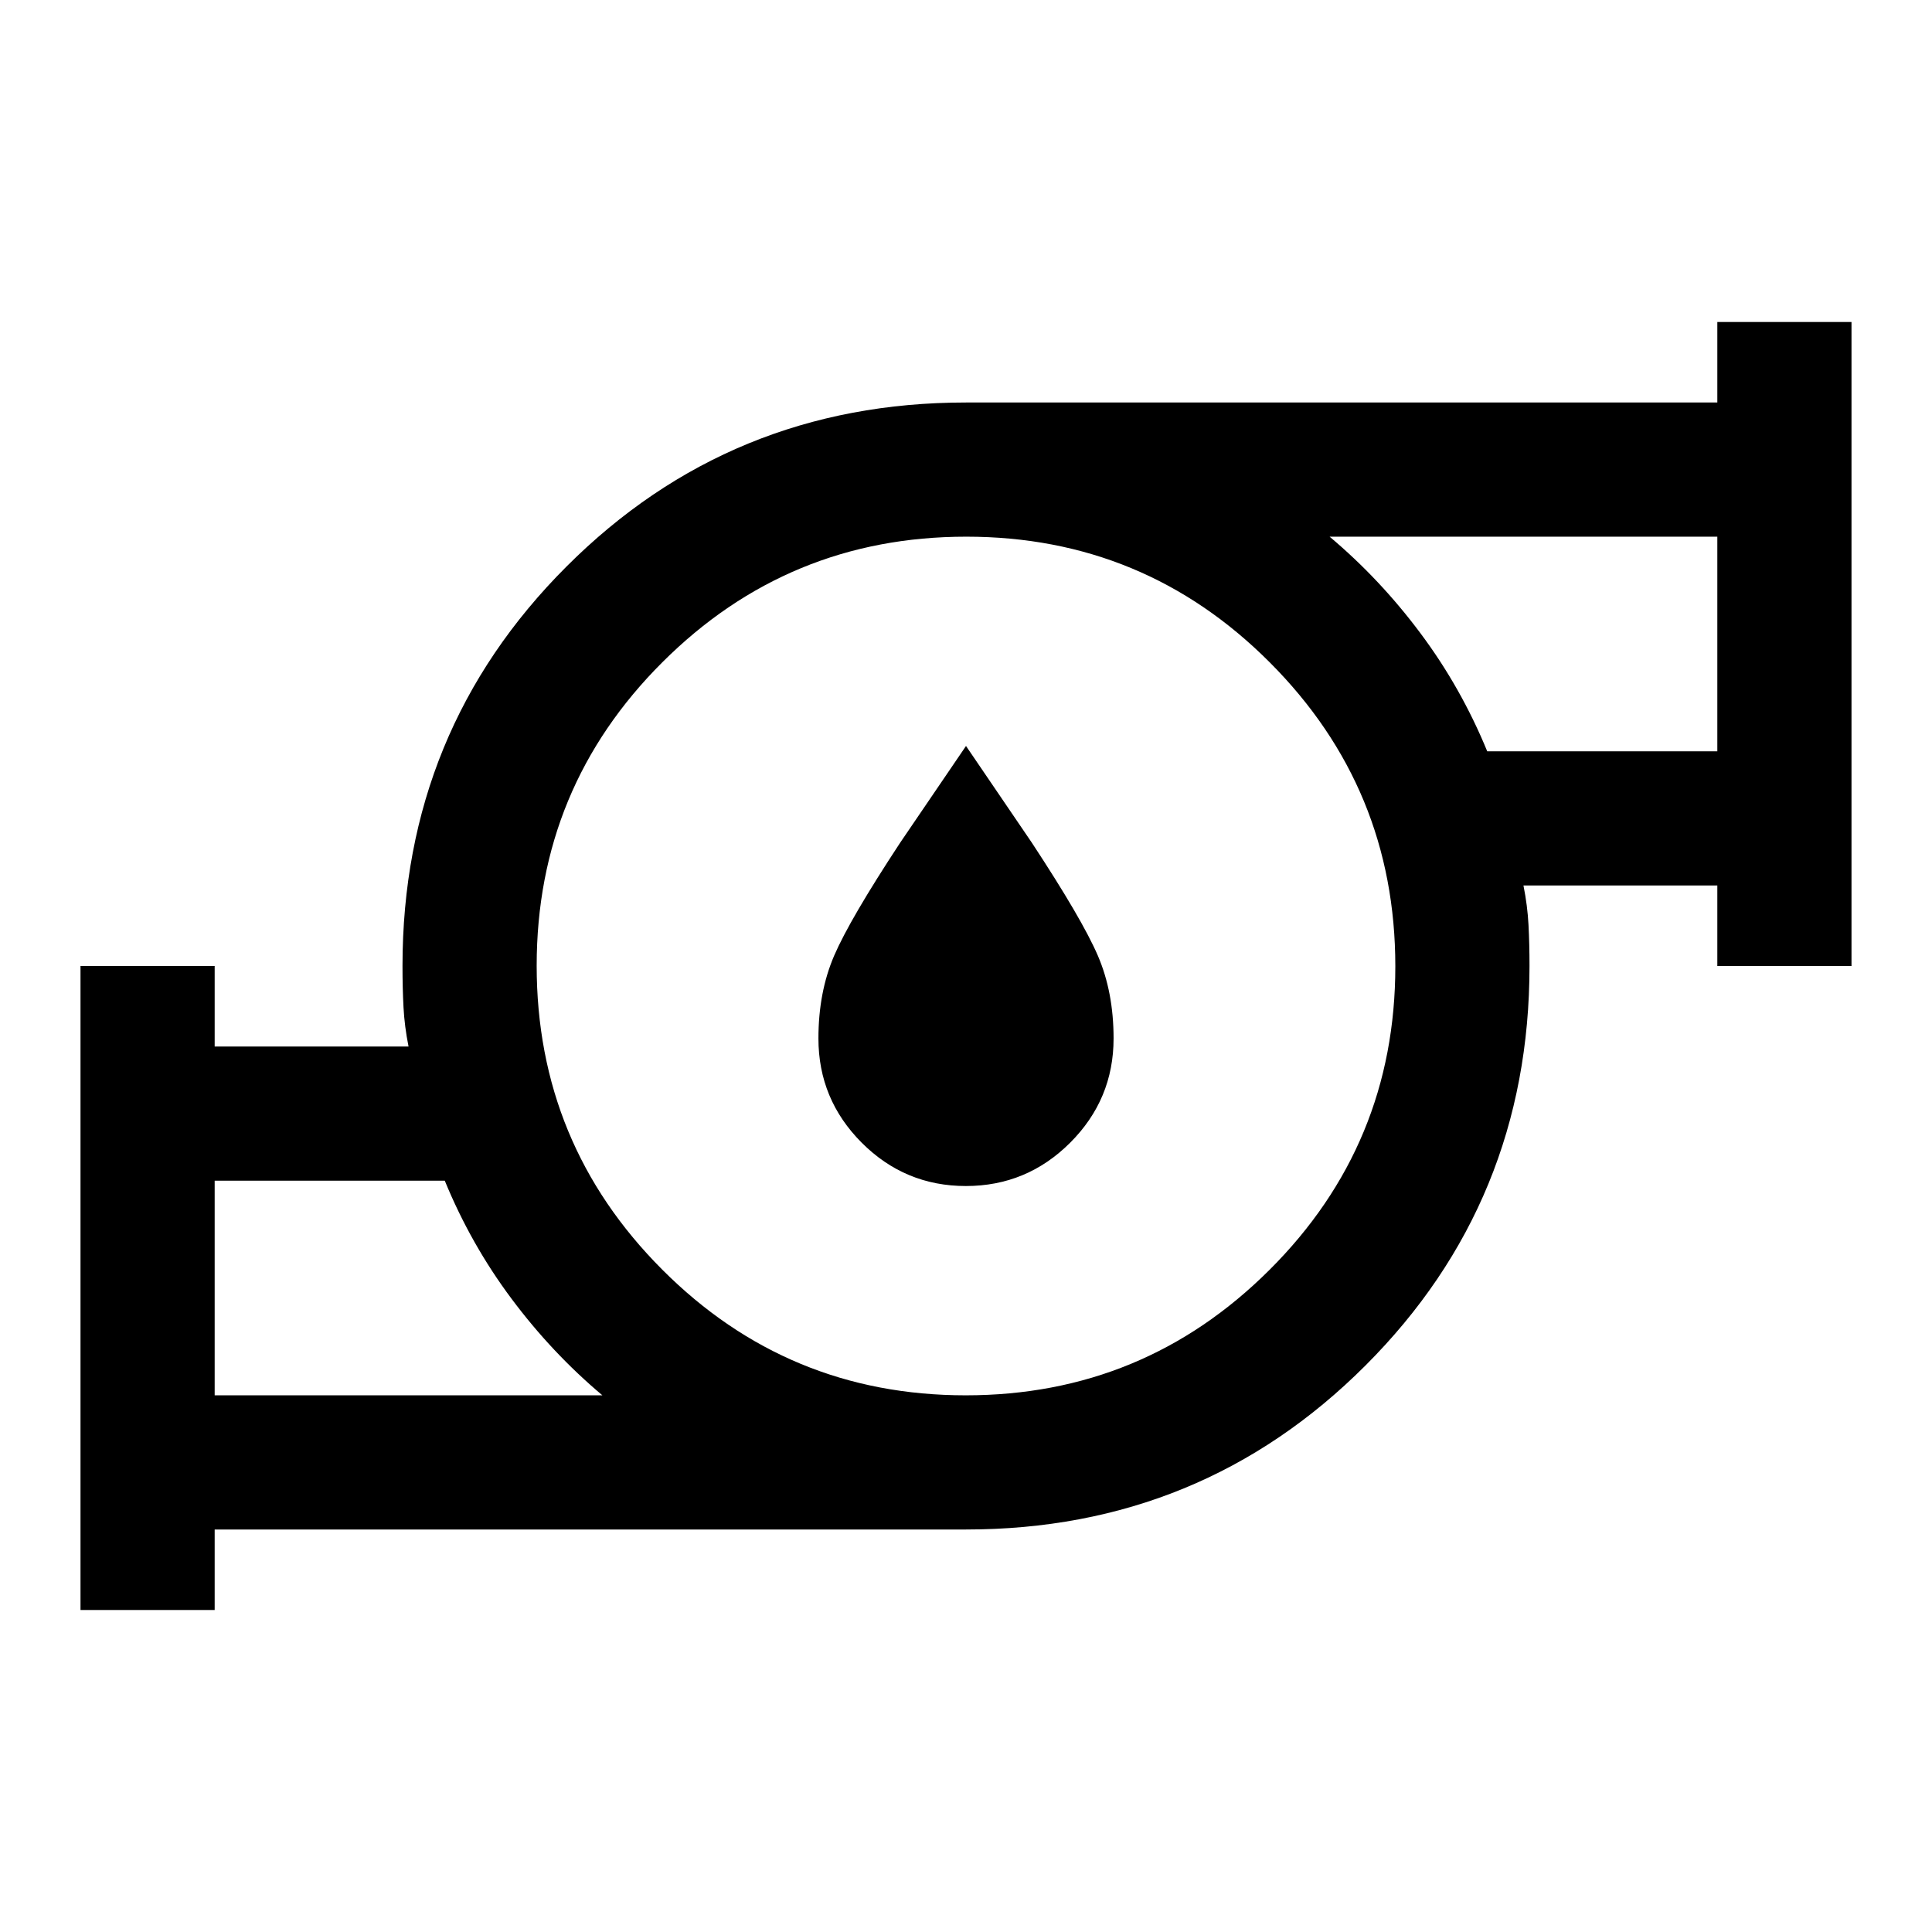 <svg xmlns="http://www.w3.org/2000/svg" height="40" viewBox="0 -960 960 960" width="40"><path d="M106.67-266.67h192.66q-25-21-45.16-48-20.17-27-33.17-58.66H106.67v106.66Zm373.19 0q88.47 0 150.97-62.36 62.5-62.35 62.5-150.83 0-88.47-62.36-150.97-62.35-62.5-150.83-62.5-88.47 0-150.97 62.36-62.5 62.35-62.5 150.83 0 88.47 62.36 150.97 62.35 62.5 150.83 62.5Zm259.14-320h114.33v-106.66H660.67q25 21 45.16 48 20.17 27 33.17 58.66ZM40-160v-320h66.67v40H203q-2-10-2.5-19.5T200-480q0-117 81.5-198.5T480-760h373.33v-40H920v320h-66.67v-40H757q2 10 2.5 19.5t.5 20.5q0 117-81.5 198.5T480-200H106.67v40H40Zm66.67-106.67v-106.66 106.66Zm746.66-320v-106.66 106.66ZM480-480Zm-.06 109.33q-30.27 0-51.77-21.54-21.5-21.54-21.5-51.79 0-23 7.83-41.17 7.83-18.16 32.83-56.16l32.67-48 32.67 48q25 38 32.83 56.16 7.83 18.17 7.83 41.17 0 30.25-21.56 51.79-21.55 21.54-51.83 21.54Z"/></svg>